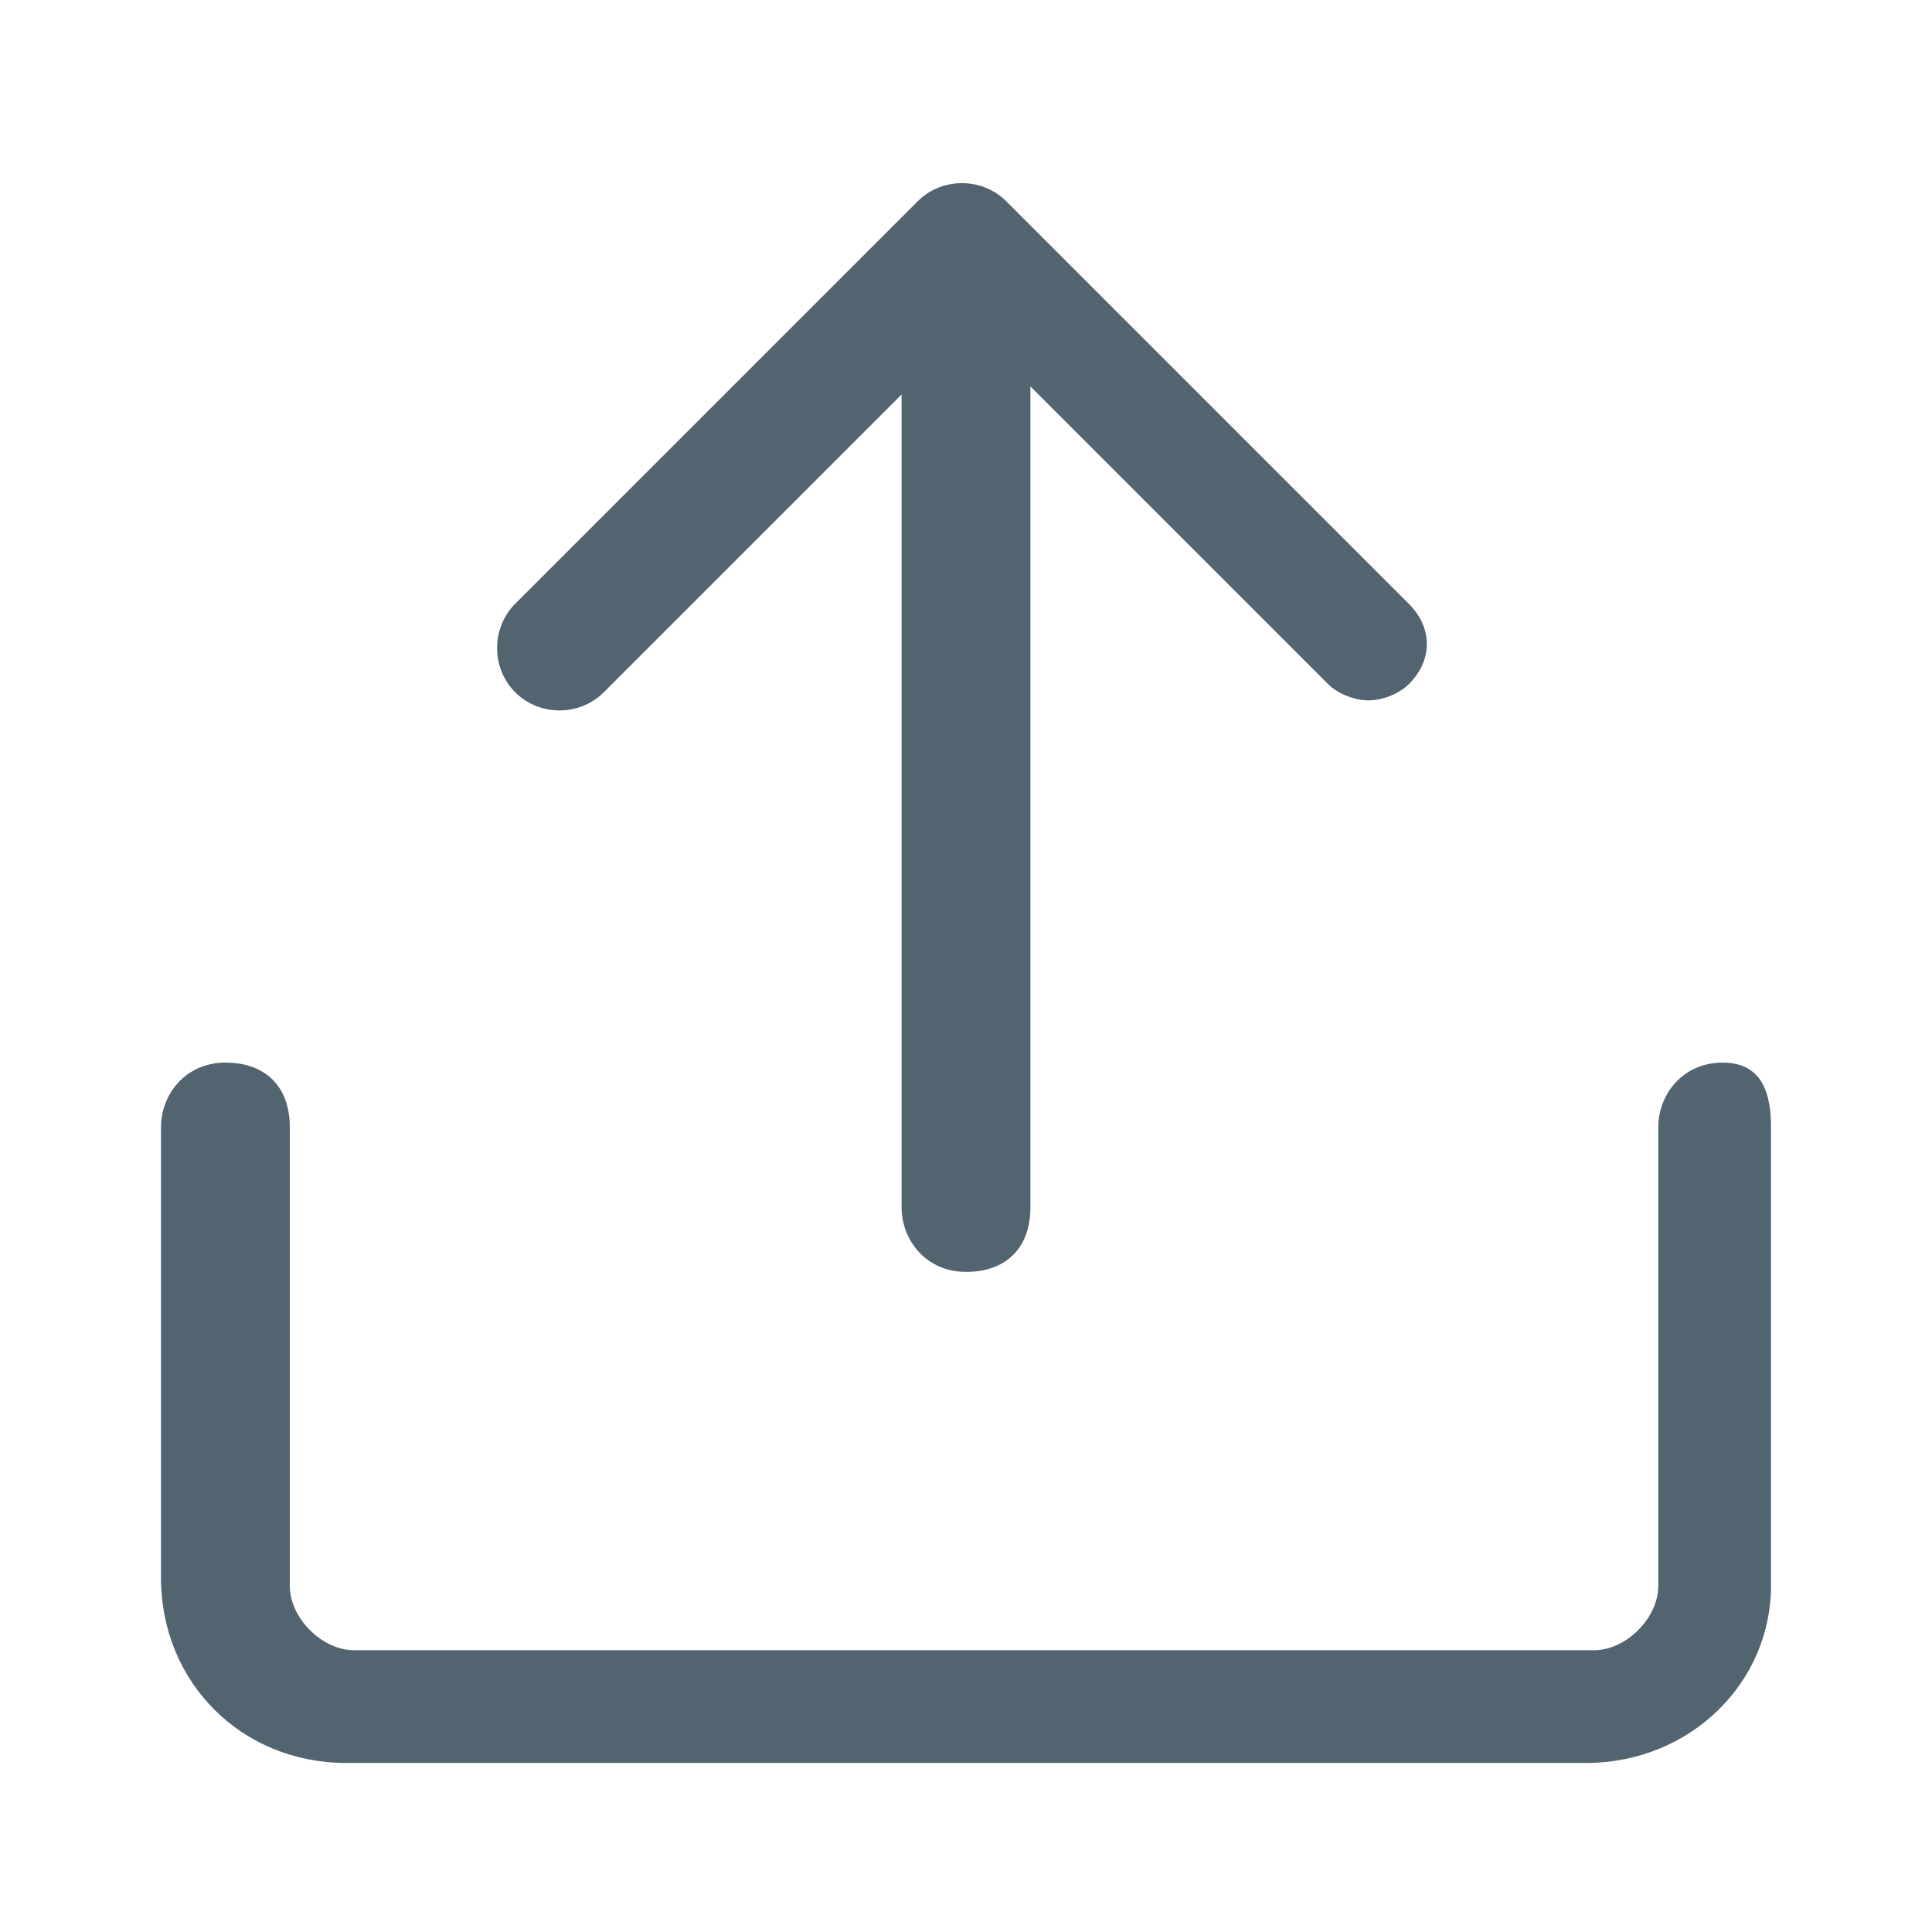 <?xml version="1.0" encoding="utf-8"?>
<!-- Generator: Adobe Illustrator 26.4.1, SVG Export Plug-In . SVG Version: 6.00 Build 0)  -->
<svg version="1.1" id="Layer_1" xmlns="http://www.w3.org/2000/svg" xmlns:xlink="http://www.w3.org/1999/xlink" x="0px" y="0px"
	 viewBox="0 0 24 24" style="enable-background:new 0 0 24 24;" xml:space="preserve">
<style type="text/css">
	.st0{fill:#536471;}
</style>
<g>
	<path class="st0" d="M17.5,7.5l-5-5c-0.3-0.3-0.8-0.3-1.1,0l-5,5c-0.3,0.3-0.3,0.8,0,1.1s0.8,0.3,1.1,0l3.7-3.7V15
		c0,0.4,0.3,0.8,0.8,0.8s0.8-0.3,0.8-0.8V4.8l3.7,3.7c0.1,0.1,0.3,0.2,0.5,0.2s0.4-0.1,0.5-0.2C17.8,8.2,17.8,7.8,17.5,7.5z"/>
	<path class="st0" d="M19.7,21.9H4.3c-1.3,0-2.3-1-2.3-2.3V14c0-0.4,0.3-0.8,0.8-0.8s0.8,0.3,0.8,0.8v5.7c0,0.4,0.4,0.8,0.8,0.8
		h15.4c0.4,0,0.8-0.4,0.8-0.8V14c0-0.4,0.3-0.8,0.8-0.8S22,13.6,22,14v5.7C22,20.9,21,21.9,19.7,21.9z"/>
</g>
</svg>
